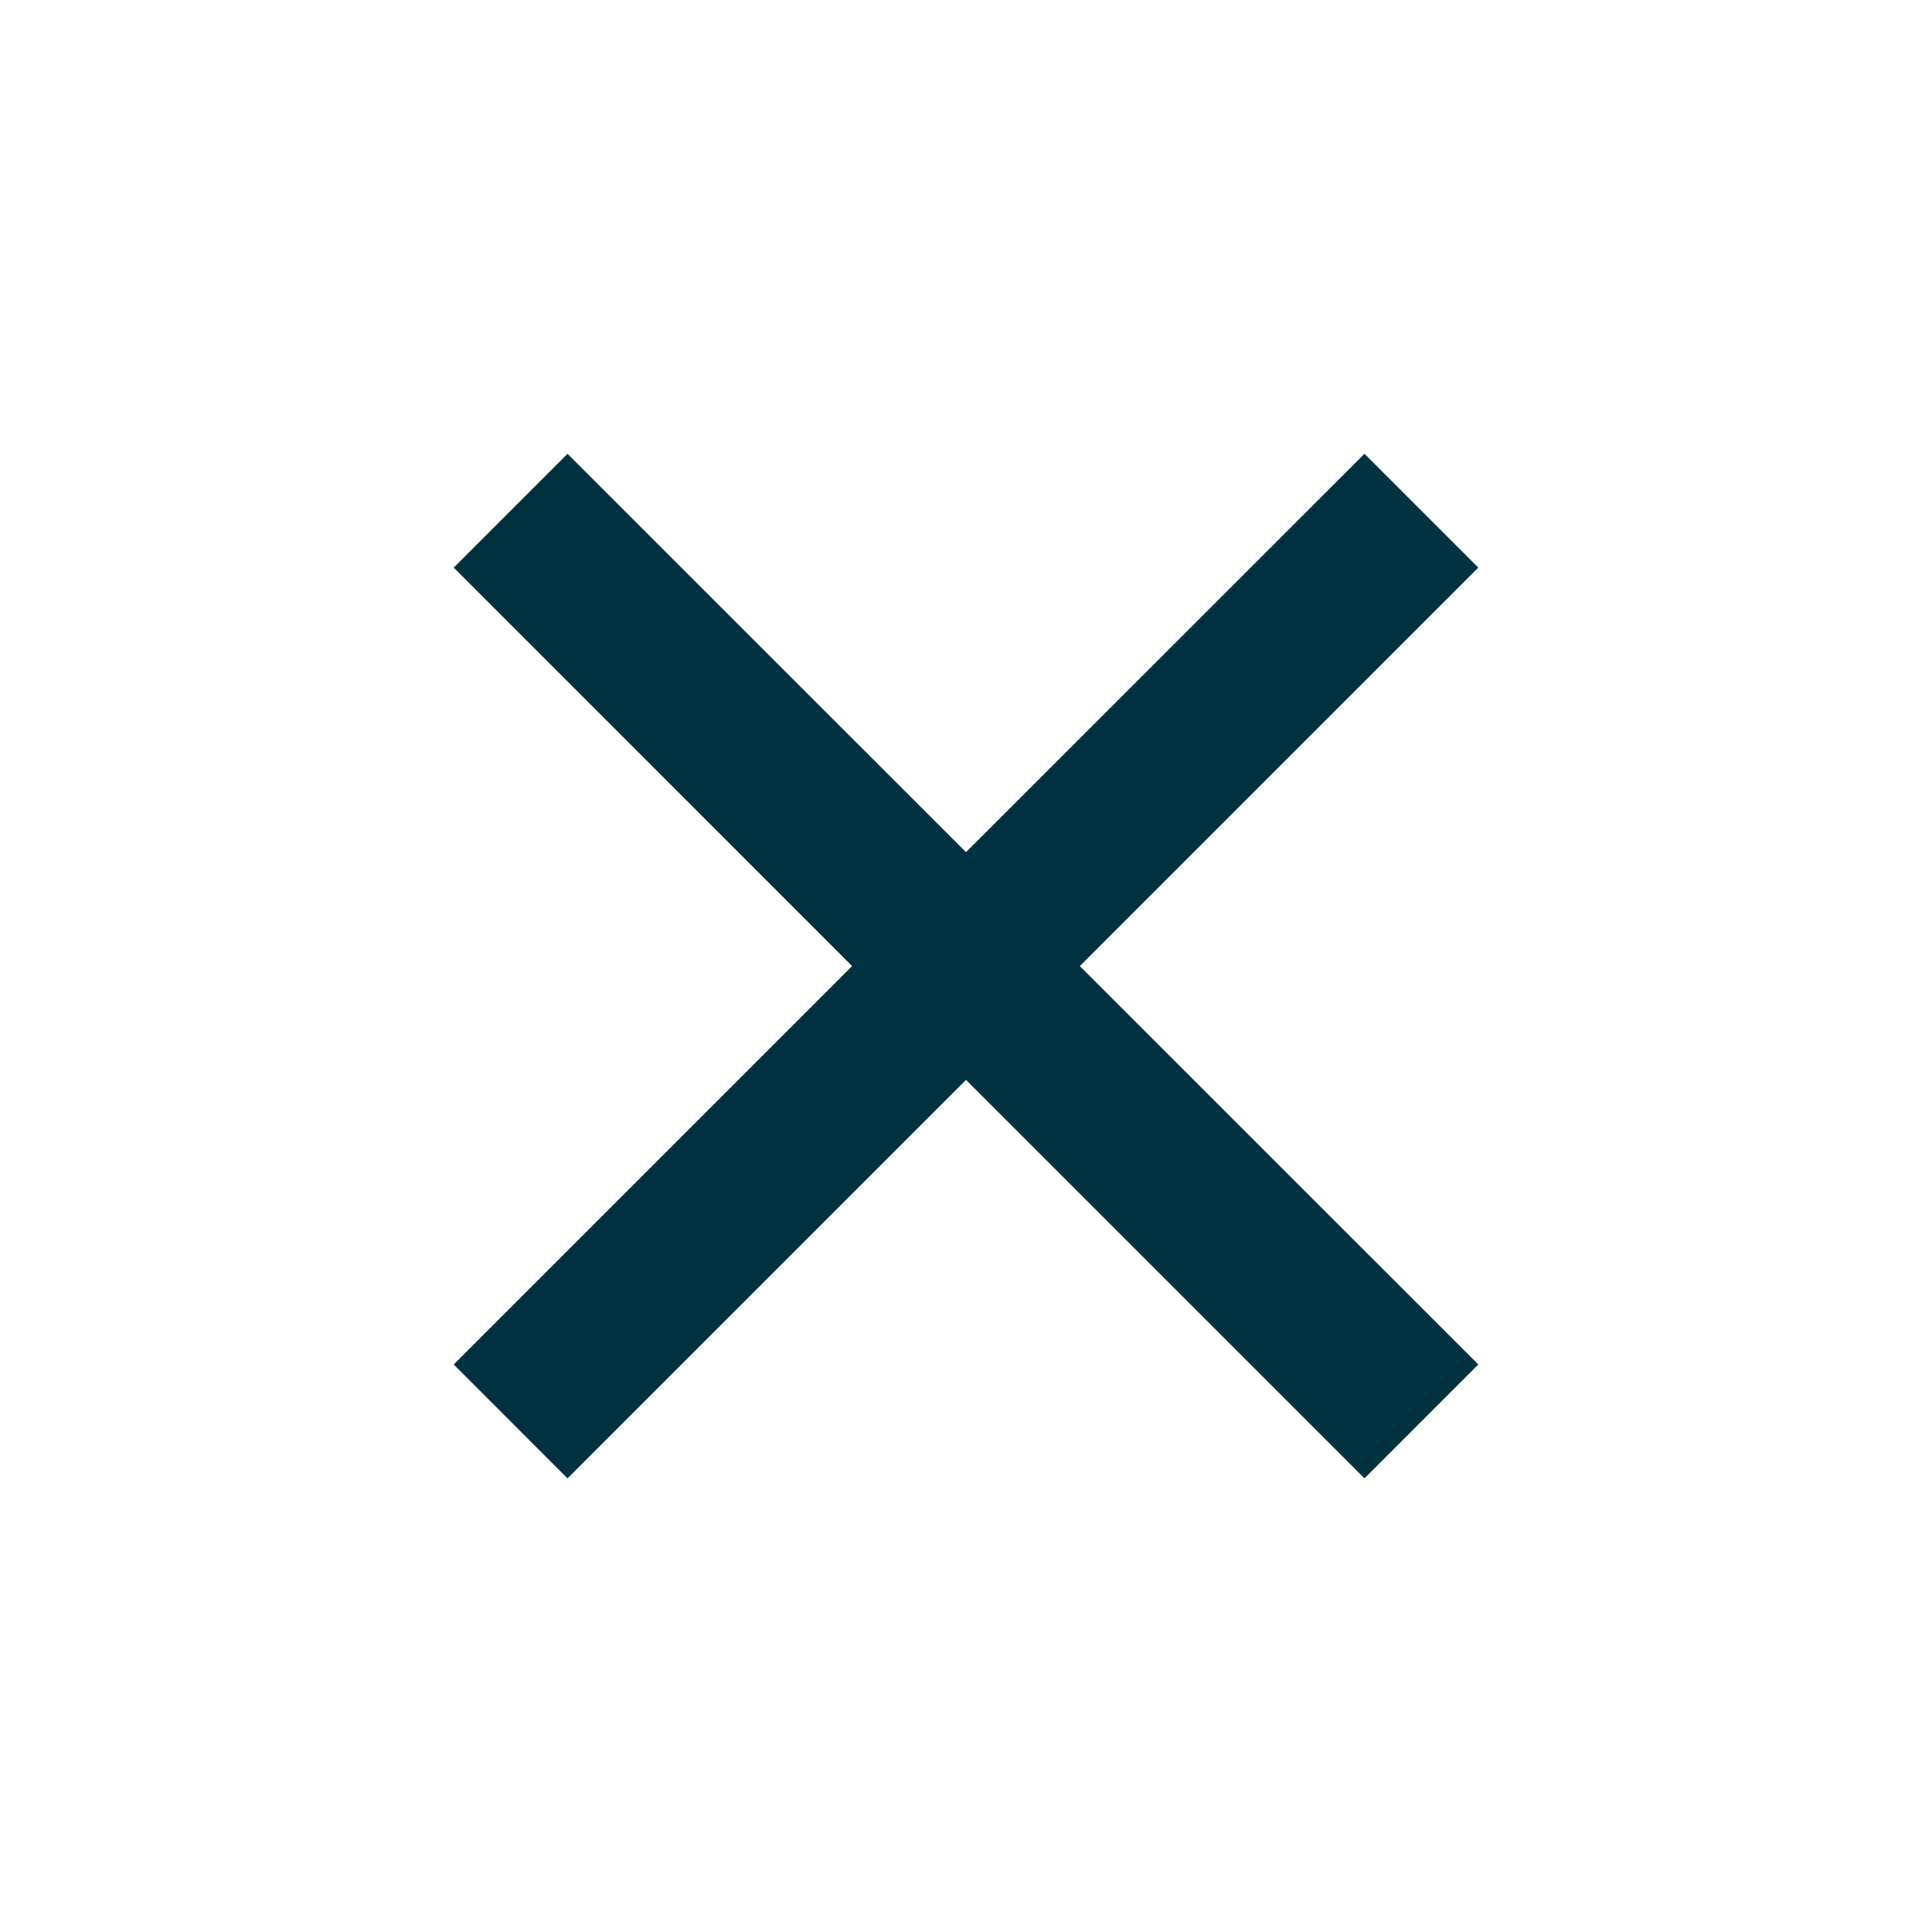 <svg xmlns="http://www.w3.org/2000/svg" viewBox="0 0 24 24"><path d="M12 10.586L16.95 5.637L18.364 7.051L13.414 12.001L18.364 16.95L16.95 18.365L12 13.415L7.05 18.365L5.636 16.95L10.585 12.001L5.636 7.051L7.05 5.637L12 10.586Z" fill="rgba(0,50,63,1)"></path></svg>